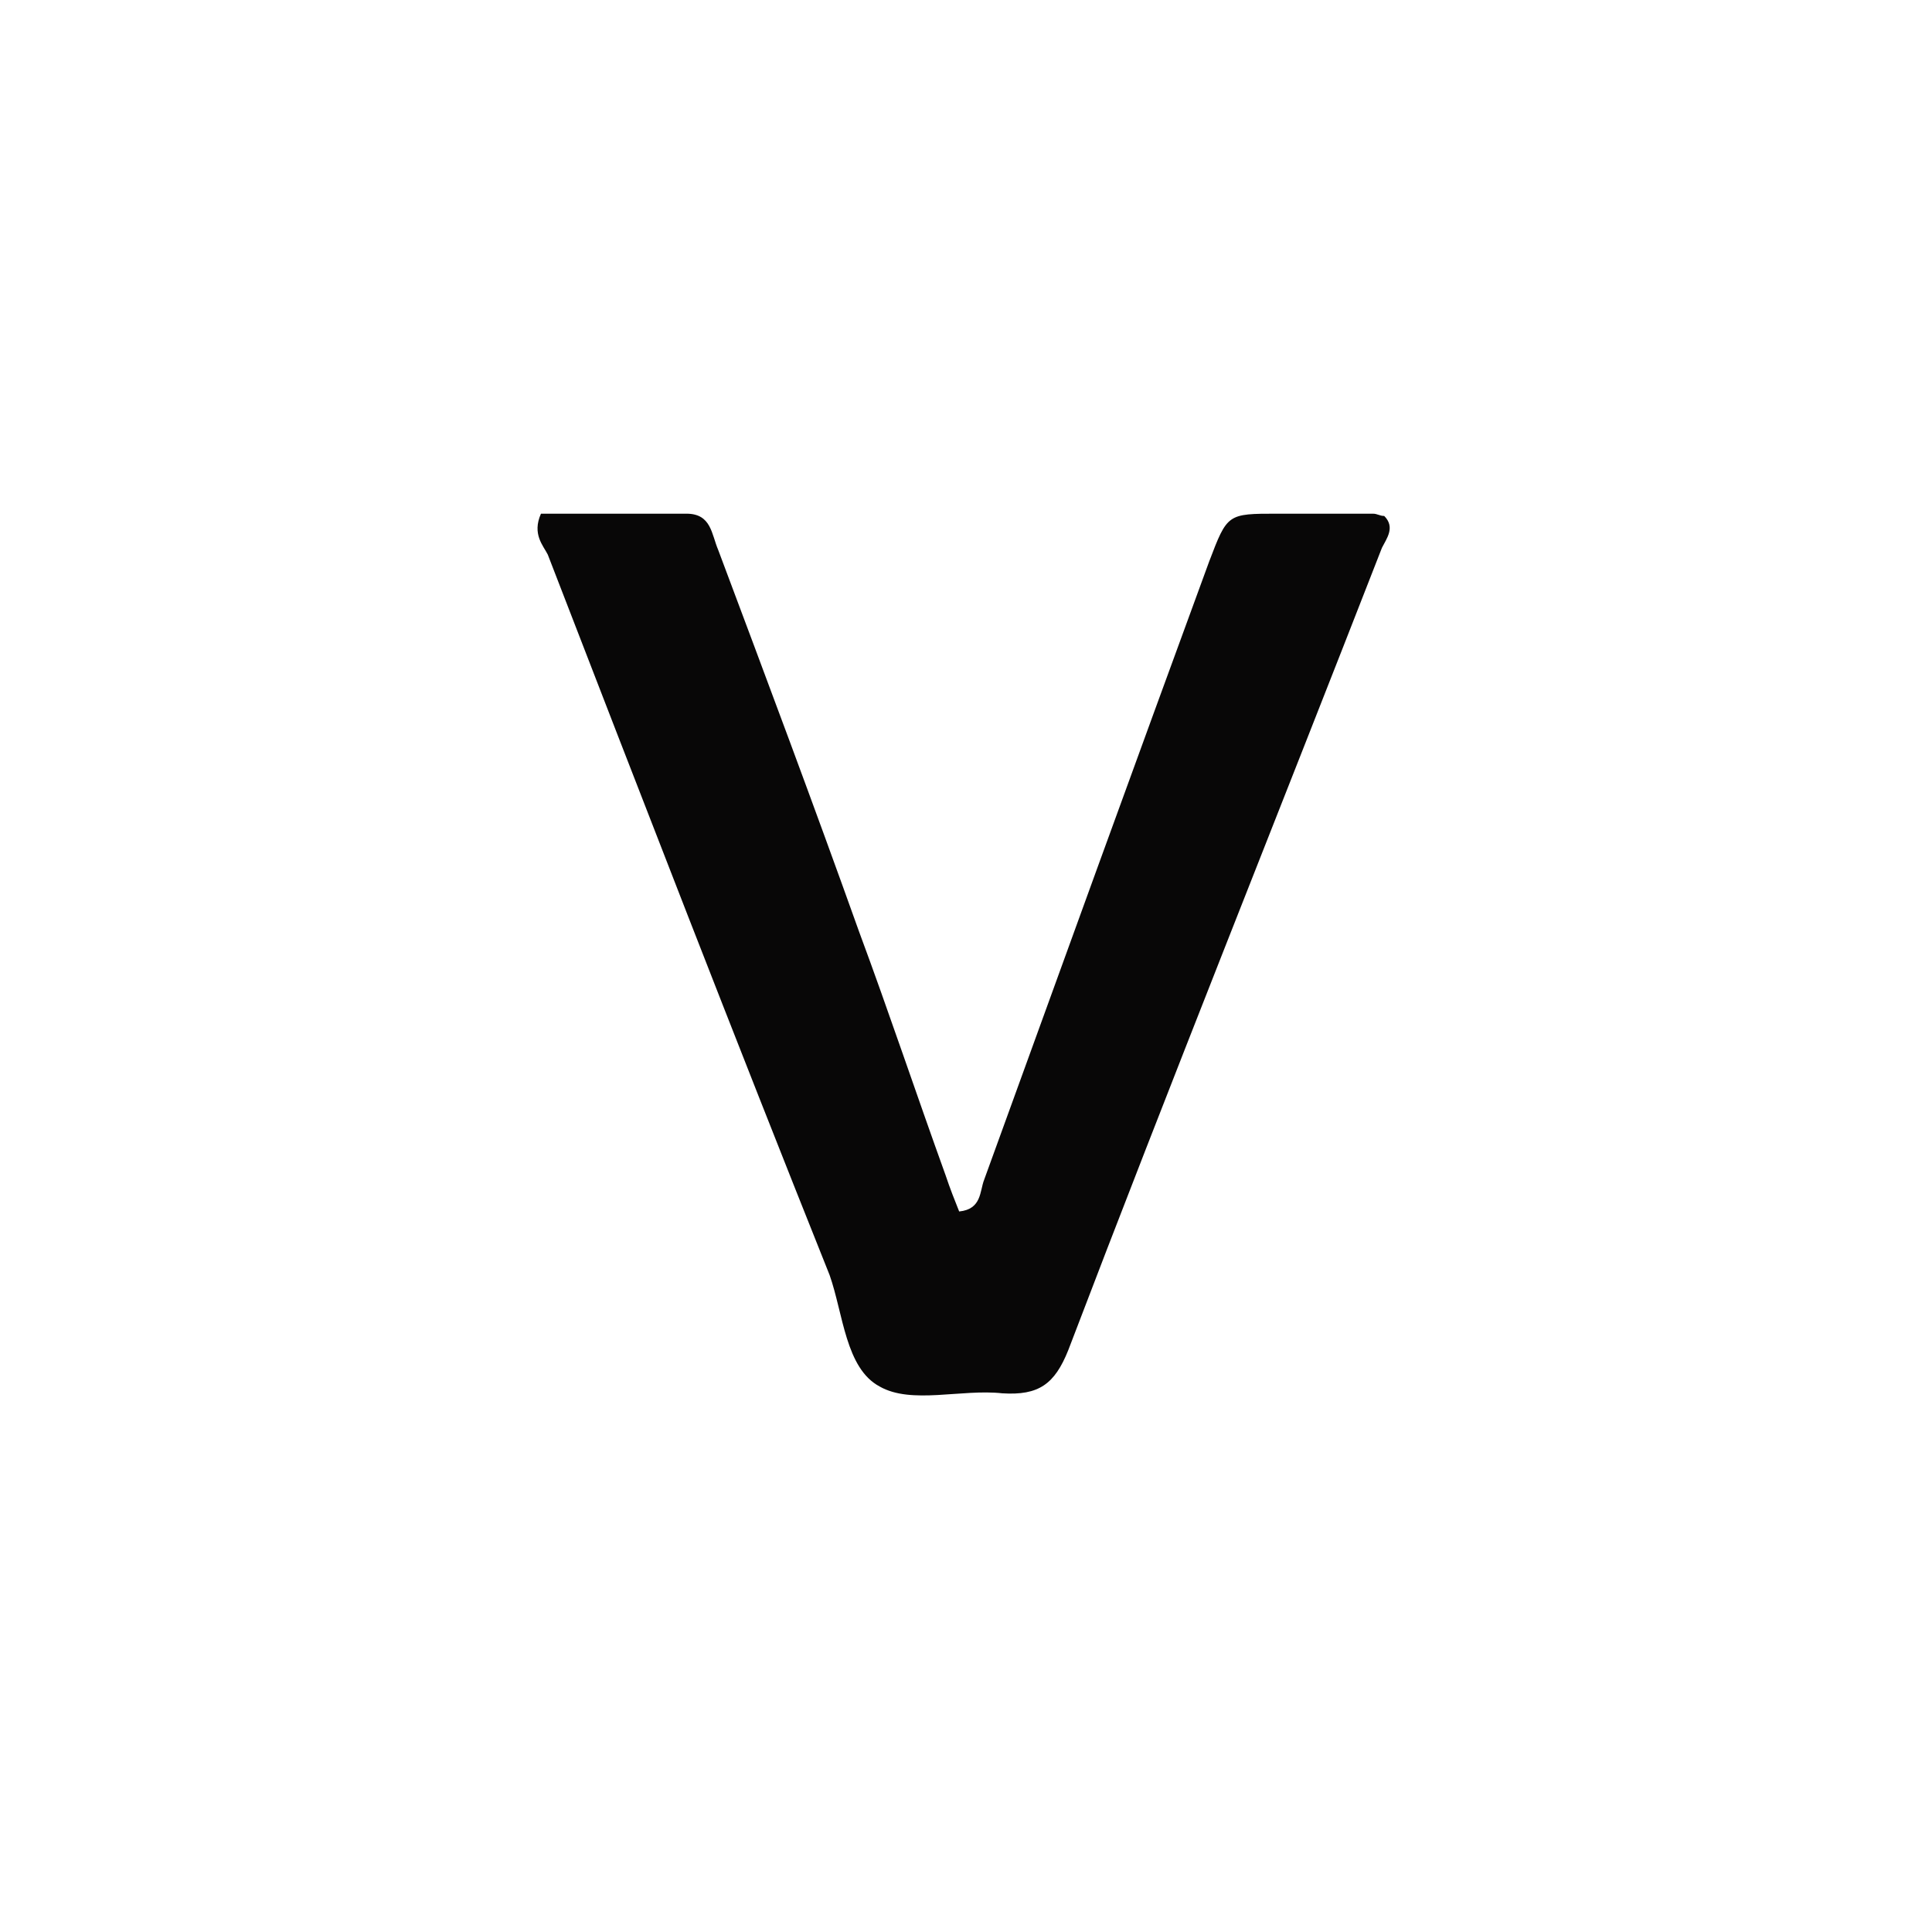 <?xml version="1.0" encoding="utf-8"?>
<!-- Generator: Adobe Illustrator 24.0.0, SVG Export Plug-In . SVG Version: 6.00 Build 0)  -->
<svg version="1.1" id="Calque_1" xmlns="http://www.w3.org/2000/svg" xmlns:xlink="http://www.w3.org/1999/xlink" x="0px" y="0px"
	 viewBox="0 0 85 85" style="enable-background:new 0 0 85 85;" xml:space="preserve">
<style type="text/css">
	.st0{fill:#080707;}
</style>
<path class="st0" d="M23.8,22.6c2.1,0,4.2,0,6.4,0c1.1,0,1.1,0.9,1.4,1.6c2.1,5.6,4.2,11.2,6.2,16.8c1.3,3.5,2.5,7.1,3.8,10.7
	c0.2,0.6,0.4,1.1,0.6,1.6c1-0.1,0.9-0.9,1.1-1.4c3.3-9.1,6.6-18.2,9.9-27.2c0.8-2.1,0.8-2.1,3-2.1c1.4,0,2.8,0,4.2,0
	c0.2,0,0.3,0.1,0.5,0.1c0.5,0.5,0.1,1-0.1,1.4c-4.6,11.8-9.3,23.5-13.8,35.3c-0.6,1.5-1.3,2-2.9,1.9c-1.8-0.2-4,0.5-5.4-0.3
	c-1.5-0.8-1.6-3.2-2.2-4.9c-4.2-10.5-8.3-21.1-12.4-31.7C23.9,24,23.4,23.5,23.8,22.6z"/>
</svg>
